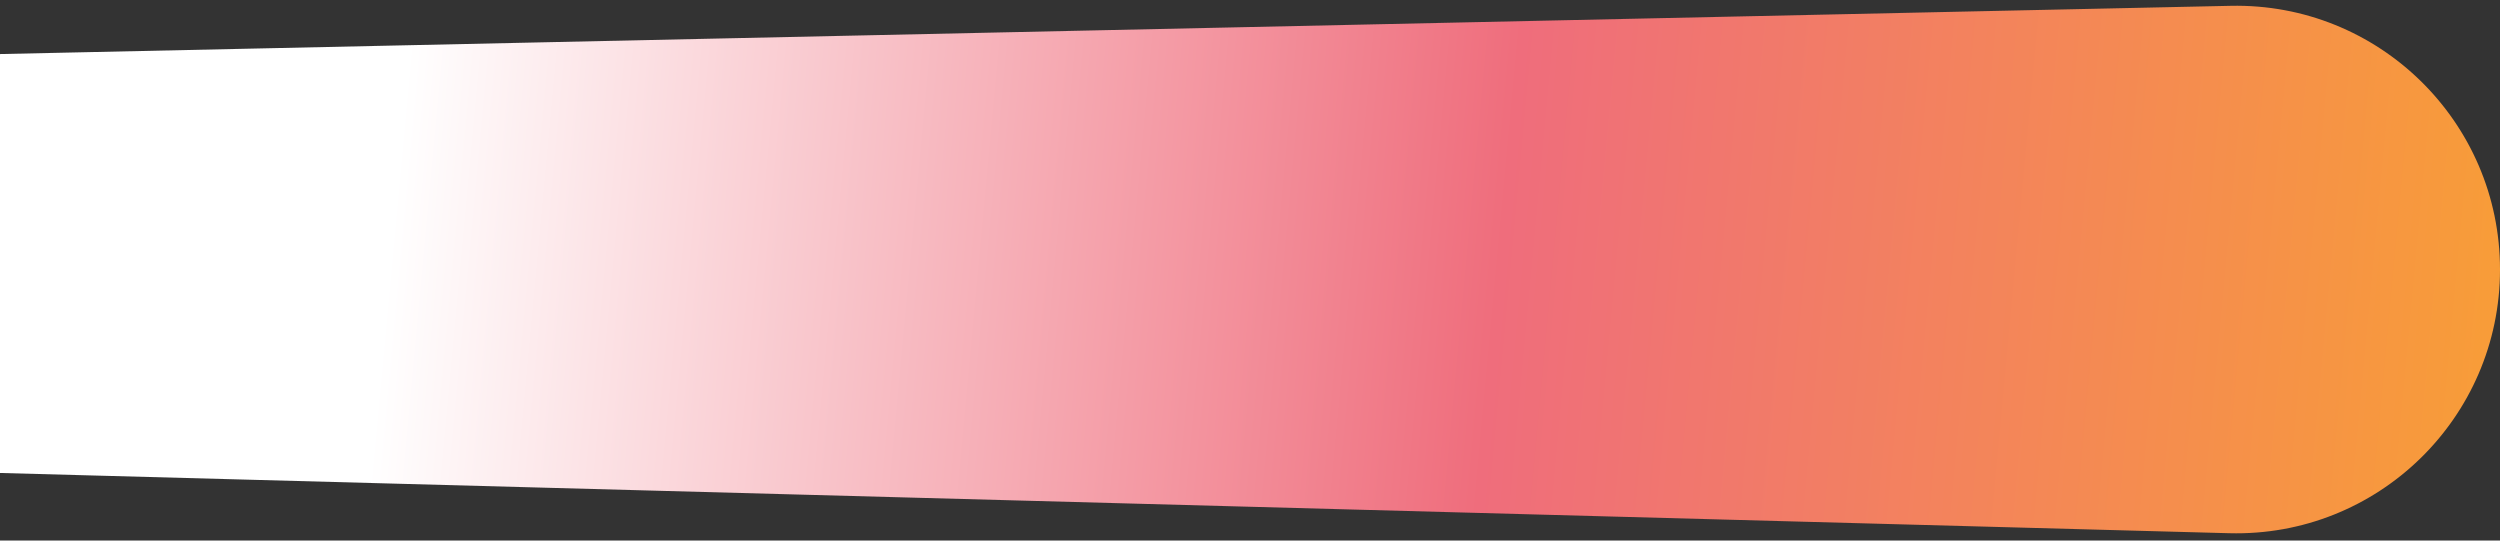 <svg width="185" height="40" viewBox="0 0 185 40" fill="none" xmlns="http://www.w3.org/2000/svg">
<rect x="0" y="0" width="185" height="40" fill="#333333" stroke="none"/>
<path d="M0 4L165.059 0.431C176.002 0.195 185 9.001 185 19.946C185 30.933 175.936 39.755 164.953 39.458L0 35V4Z" fill="url(#paint0_linear_0_23)"/>
<defs>
<linearGradient id="paint0_linear_0_23" x1="27" y1="8.56151e-07" x2="246.352" y2="20.375" gradientUnits="userSpaceOnUse">
<stop offset="0.016" stop-color="white"/>
<stop offset="0.388" stop-color="#EF6D7C"/>
<stop offset="1" stop-color="#FFC400"/>
</linearGradient>
</defs>
</svg>
